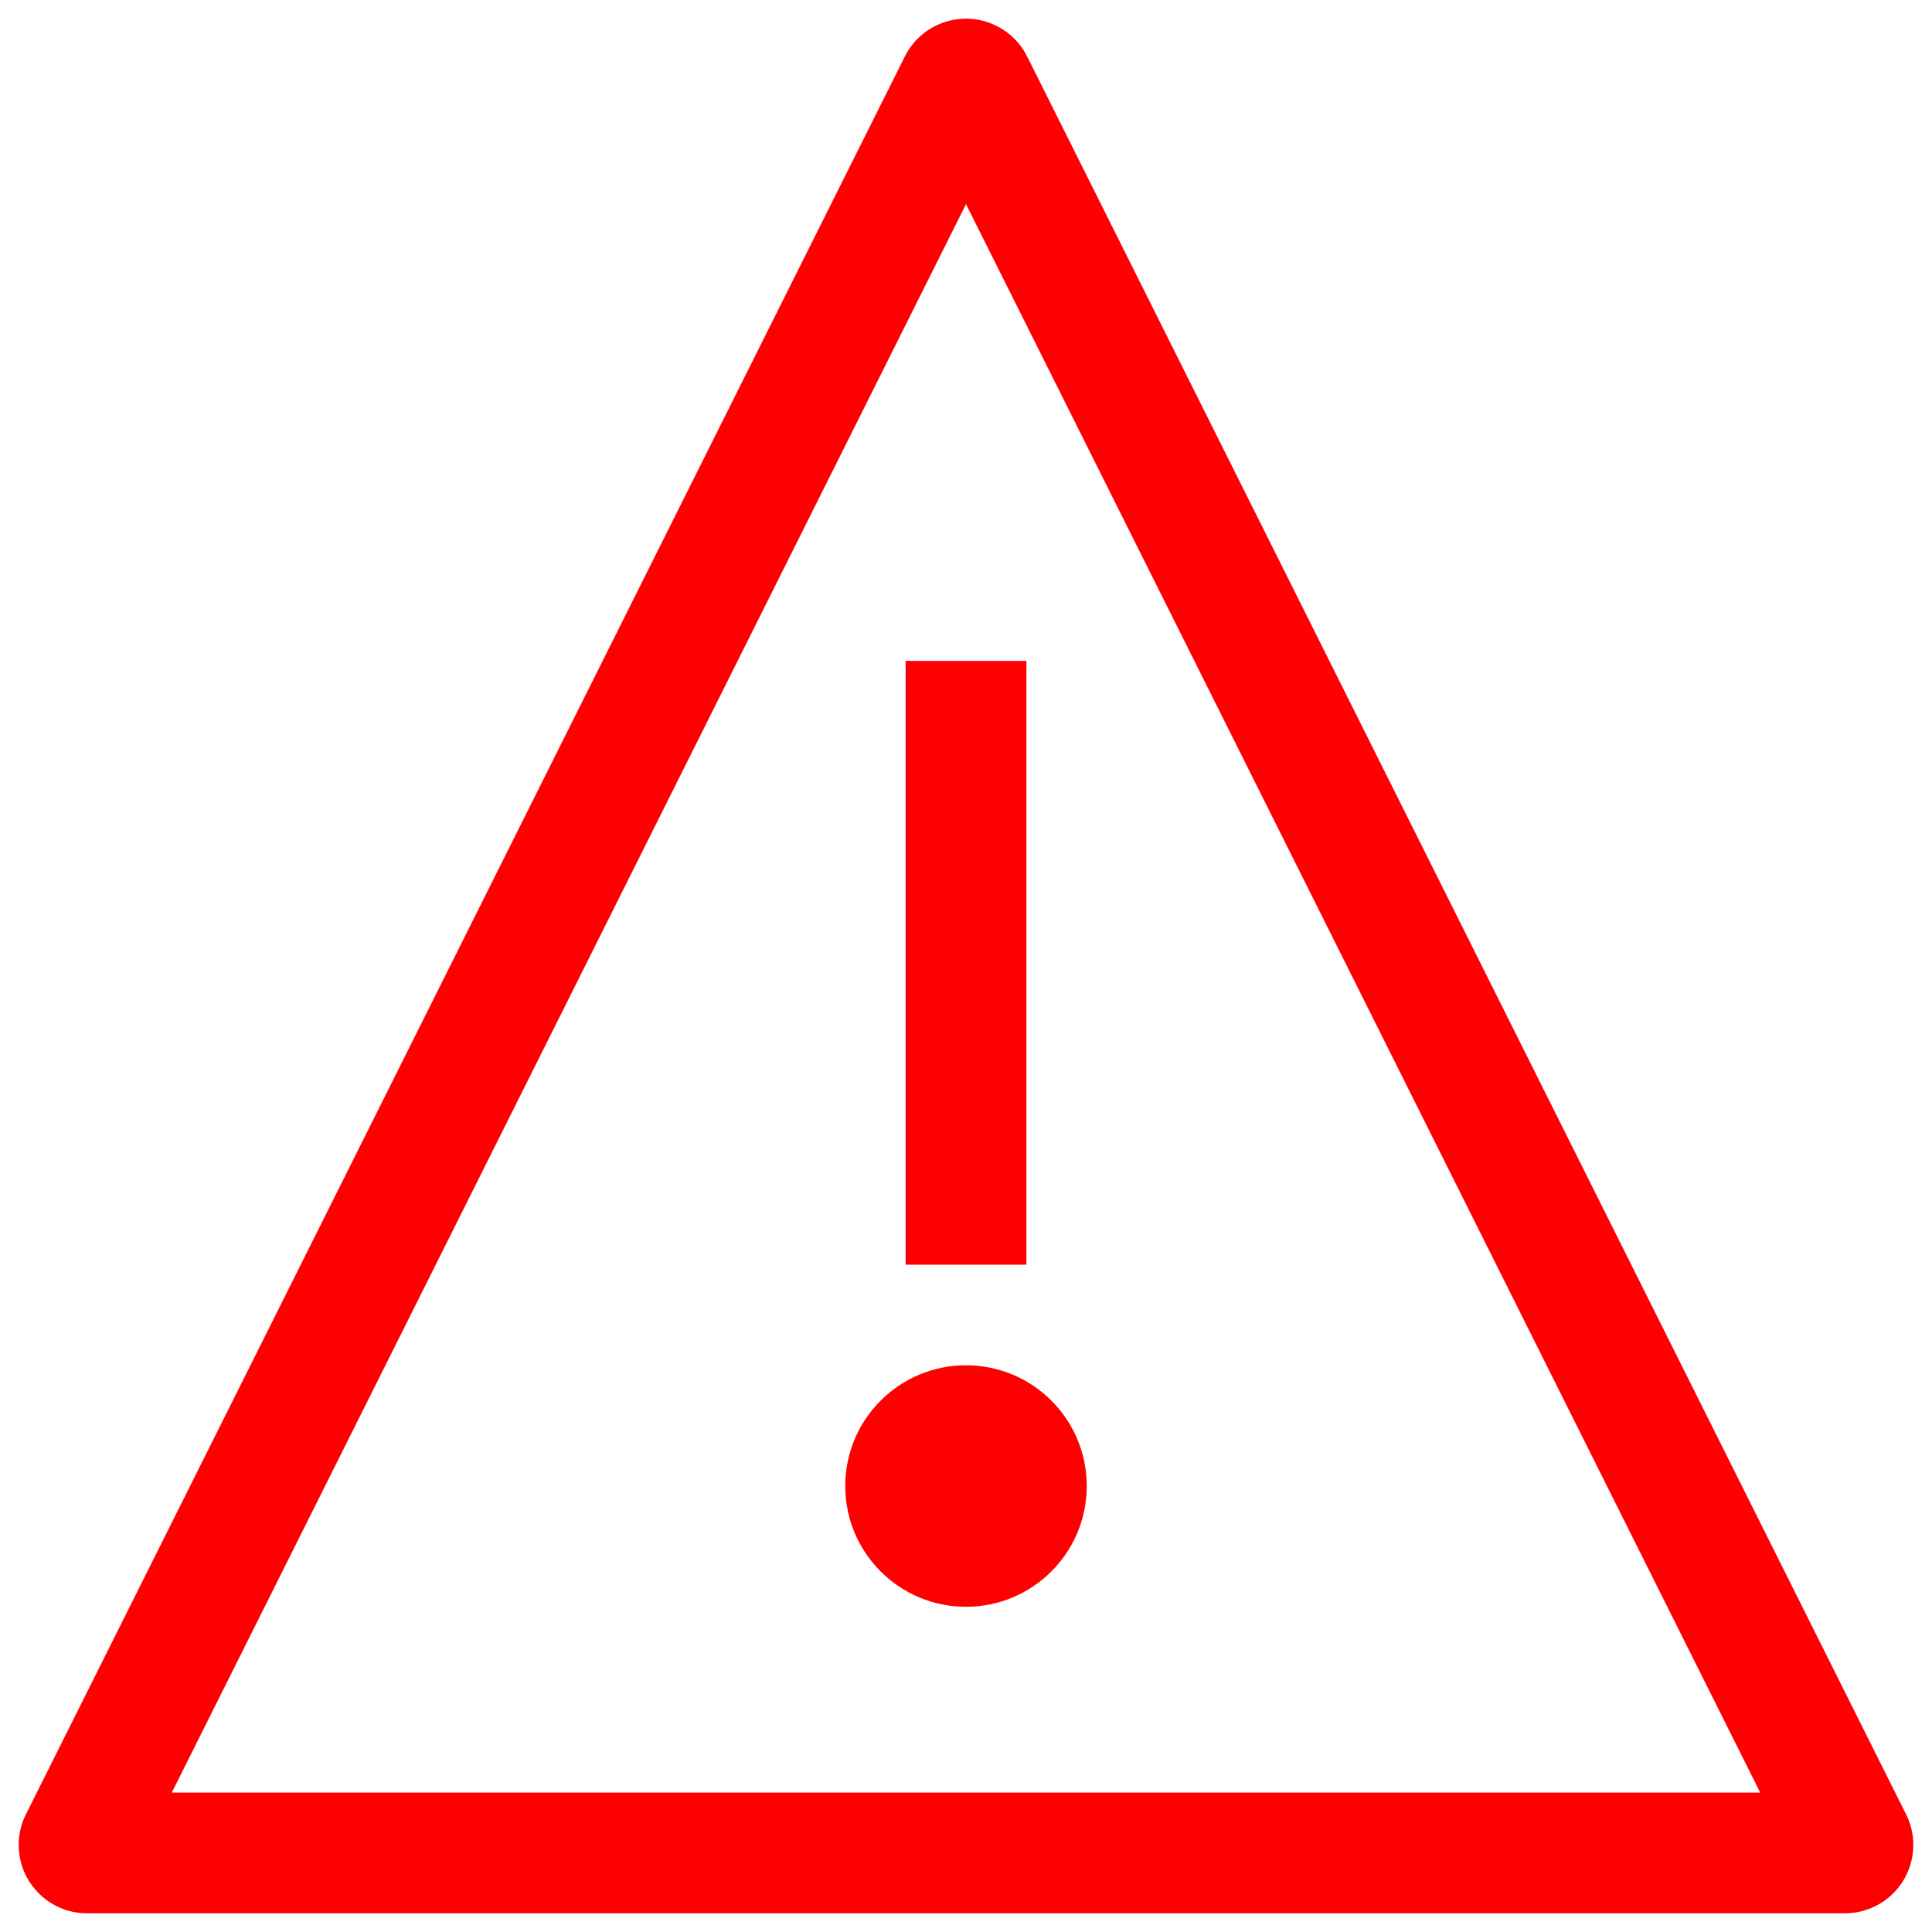 <svg width="24px" height="24px" viewBox="0 0 24 24" version="1.1" xmlns="http://www.w3.org/2000/svg" xmlns:xlink="http://www.w3.org/1999/xlink">
    <title>Icon/Warning</title>
    <g id="Page-1" stroke="none" stroke-width="1" fill="none" fill-rule="evenodd">
        <g id="Icons" transform="translate(-417, -596)" fill="red">
            <g id="Icon/Warning" transform="translate(417, 596)">
                <g id="icon---warning">
                    <path d="M23.298,23.678 C23.718,23.468 23.888,22.958 23.678,22.538 L12.76,0.702 C12.678,0.538 12.545,0.404 12.38,0.322 C11.96,0.112 11.45,0.282 11.24,0.702 L0.322,22.538 C0.263,22.656 0.232,22.786 0.232,22.918 C0.232,23.387 0.613,23.768 1.082,23.768 L22.918,23.768 C23.05,23.768 23.18,23.737 23.298,23.678 Z M12,2.536 L2.134,22.268 L21.866,22.268 L12,2.536 Z M11.25,15.71 L12.75,15.71 L12.75,8.21 L11.25,8.21 L11.25,15.71 Z M12,19.96 C12.828,19.96 13.5,19.289 13.5,18.46 C13.5,17.631 12.828,16.96 12,16.96 C11.172,16.96 10.5,17.631 10.5,18.46 C10.5,19.289 11.172,19.96 12,19.96 Z" id="Shape"></path>
                </g>
            </g>
        </g>
    </g>
</svg>
